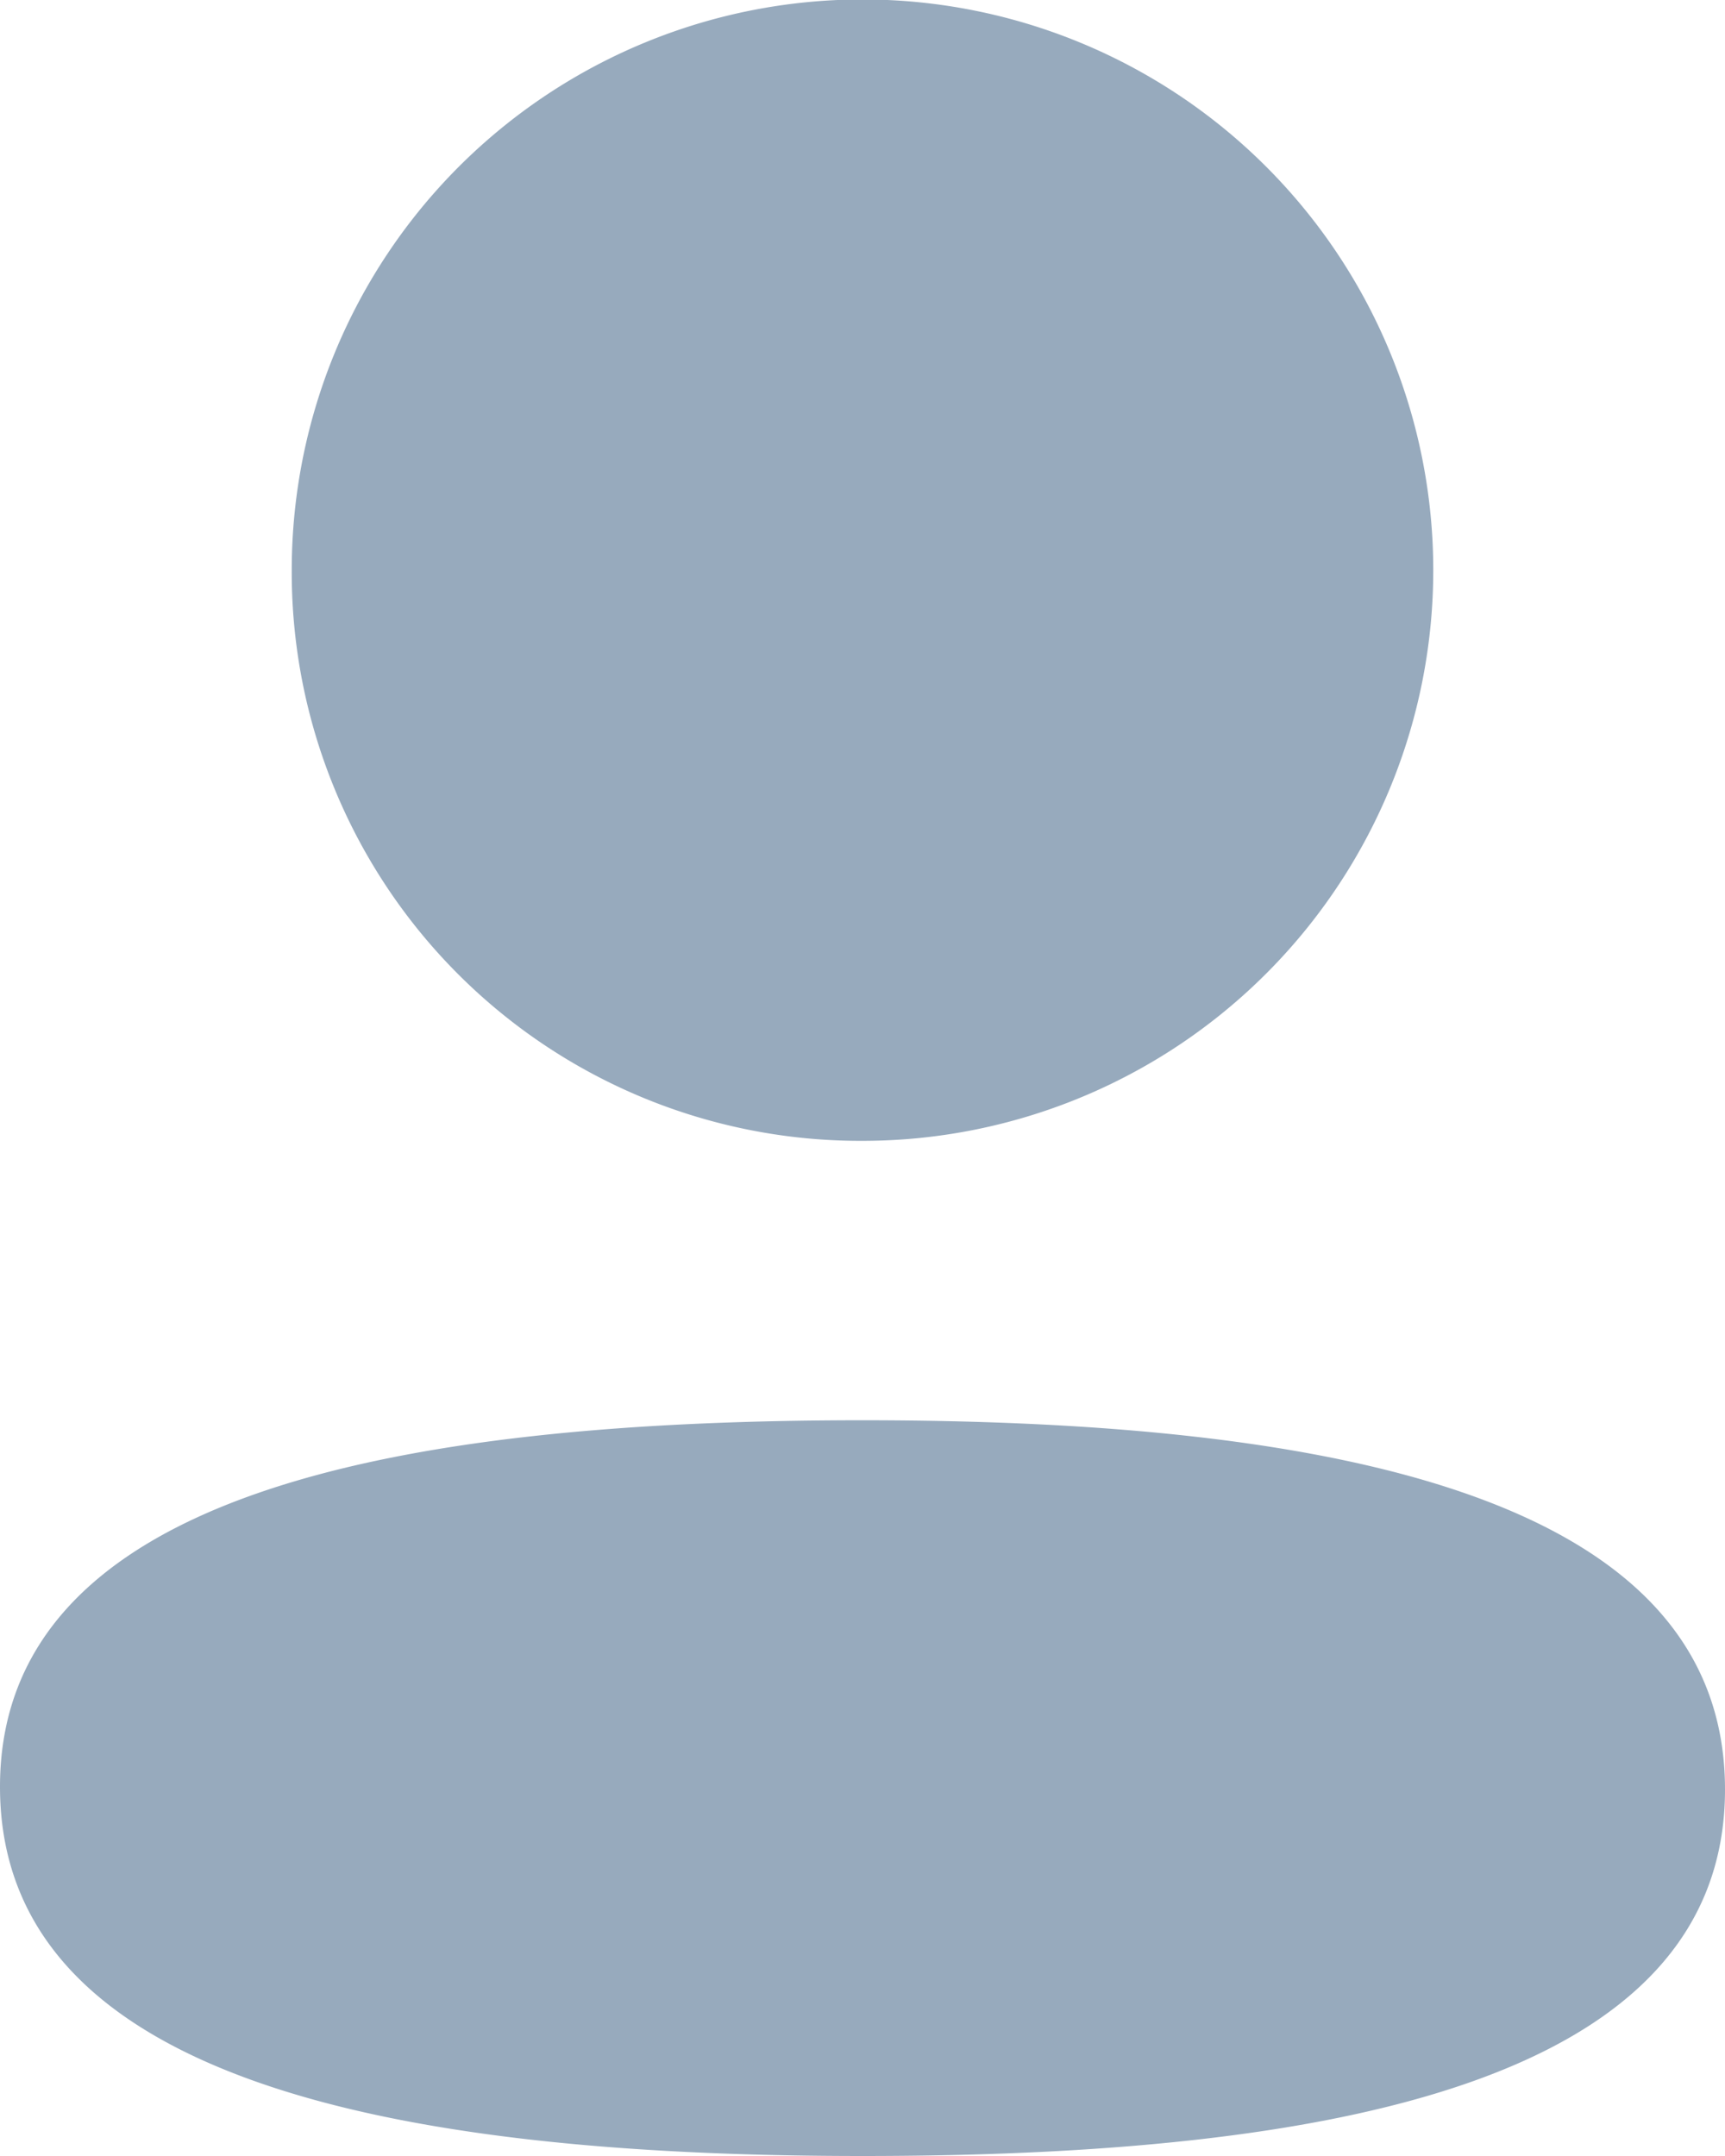 <svg id="Profile" xmlns="http://www.w3.org/2000/svg" width="16" height="20" viewBox="0 0 16 20">
  <path id="Profile-2" data-name="Profile" d="M0,16.575c0-2.722,3.685-3.4,8-3.4,4.339,0,8,.7,8,3.425S12.315,20,8,20C3.662,20,0,19.3,0,16.575ZM2.706,5.291A5.294,5.294,0,1,1,8,10.583,5.274,5.274,0,0,1,2.706,5.291Z" fill="#97aabd"/>
</svg>
